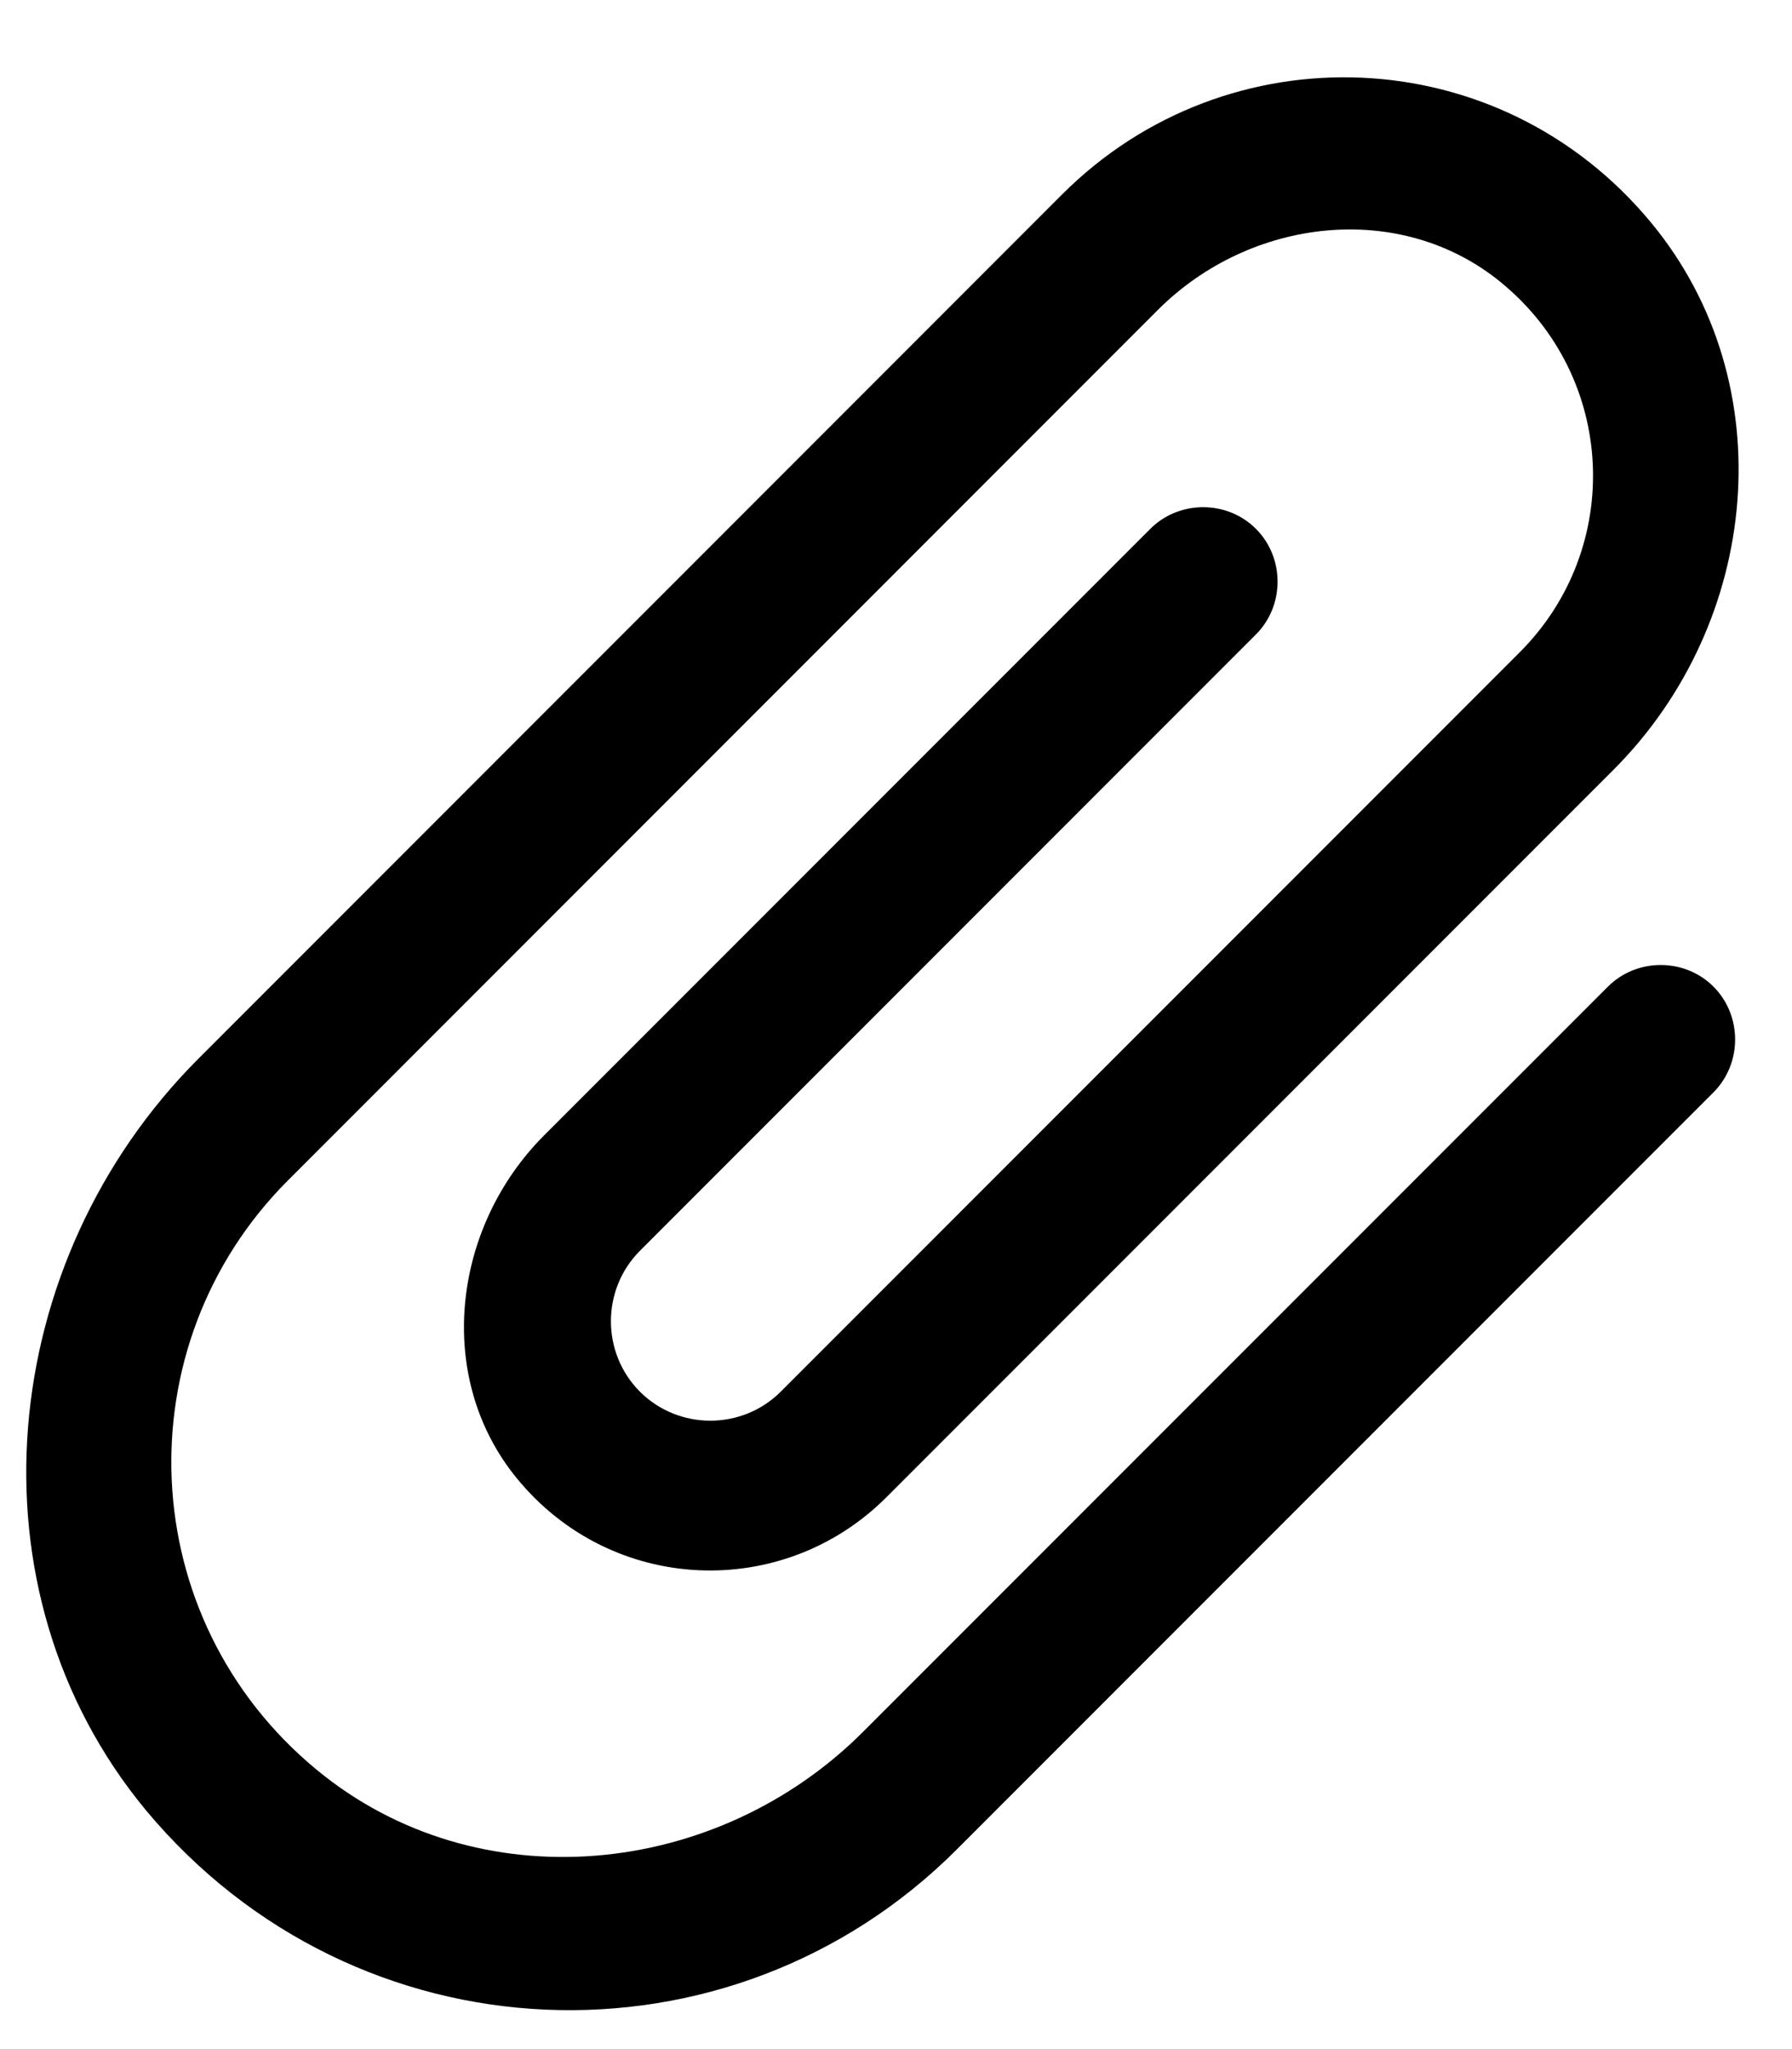 <svg width="21" height="24" viewBox="0 0 21 24" fill="none" xmlns="http://www.w3.org/2000/svg">
<path d="M18.843 11.556L10.114 20.284C8.39 22.008 5.594 22.281 3.713 20.73C1.56 18.956 1.444 15.755 3.375 13.825L13.571 3.628C14.652 2.548 16.409 2.341 17.589 3.307C18.95 4.42 19.024 6.425 17.811 7.638L9.149 16.3C8.696 16.753 7.953 16.753 7.499 16.3C7.046 15.846 7.046 15.104 7.499 14.65L14.718 7.431C15.056 7.093 15.056 6.532 14.718 6.194C14.38 5.856 13.819 5.856 13.48 6.194L6.377 13.297C5.297 14.378 5.091 16.135 6.056 17.314C7.169 18.676 9.174 18.75 10.387 17.537L18.909 9.015C20.633 7.291 20.905 4.495 19.354 2.614C17.572 0.452 14.38 0.345 12.449 2.275L2.327 12.398C-0.041 14.765 -0.428 18.618 1.708 21.2C4.175 24.162 8.555 24.318 11.212 21.662L20.08 12.794C20.418 12.455 20.418 11.895 20.08 11.556C19.742 11.218 19.181 11.218 18.843 11.556Z" fill="black"/>
</svg>
